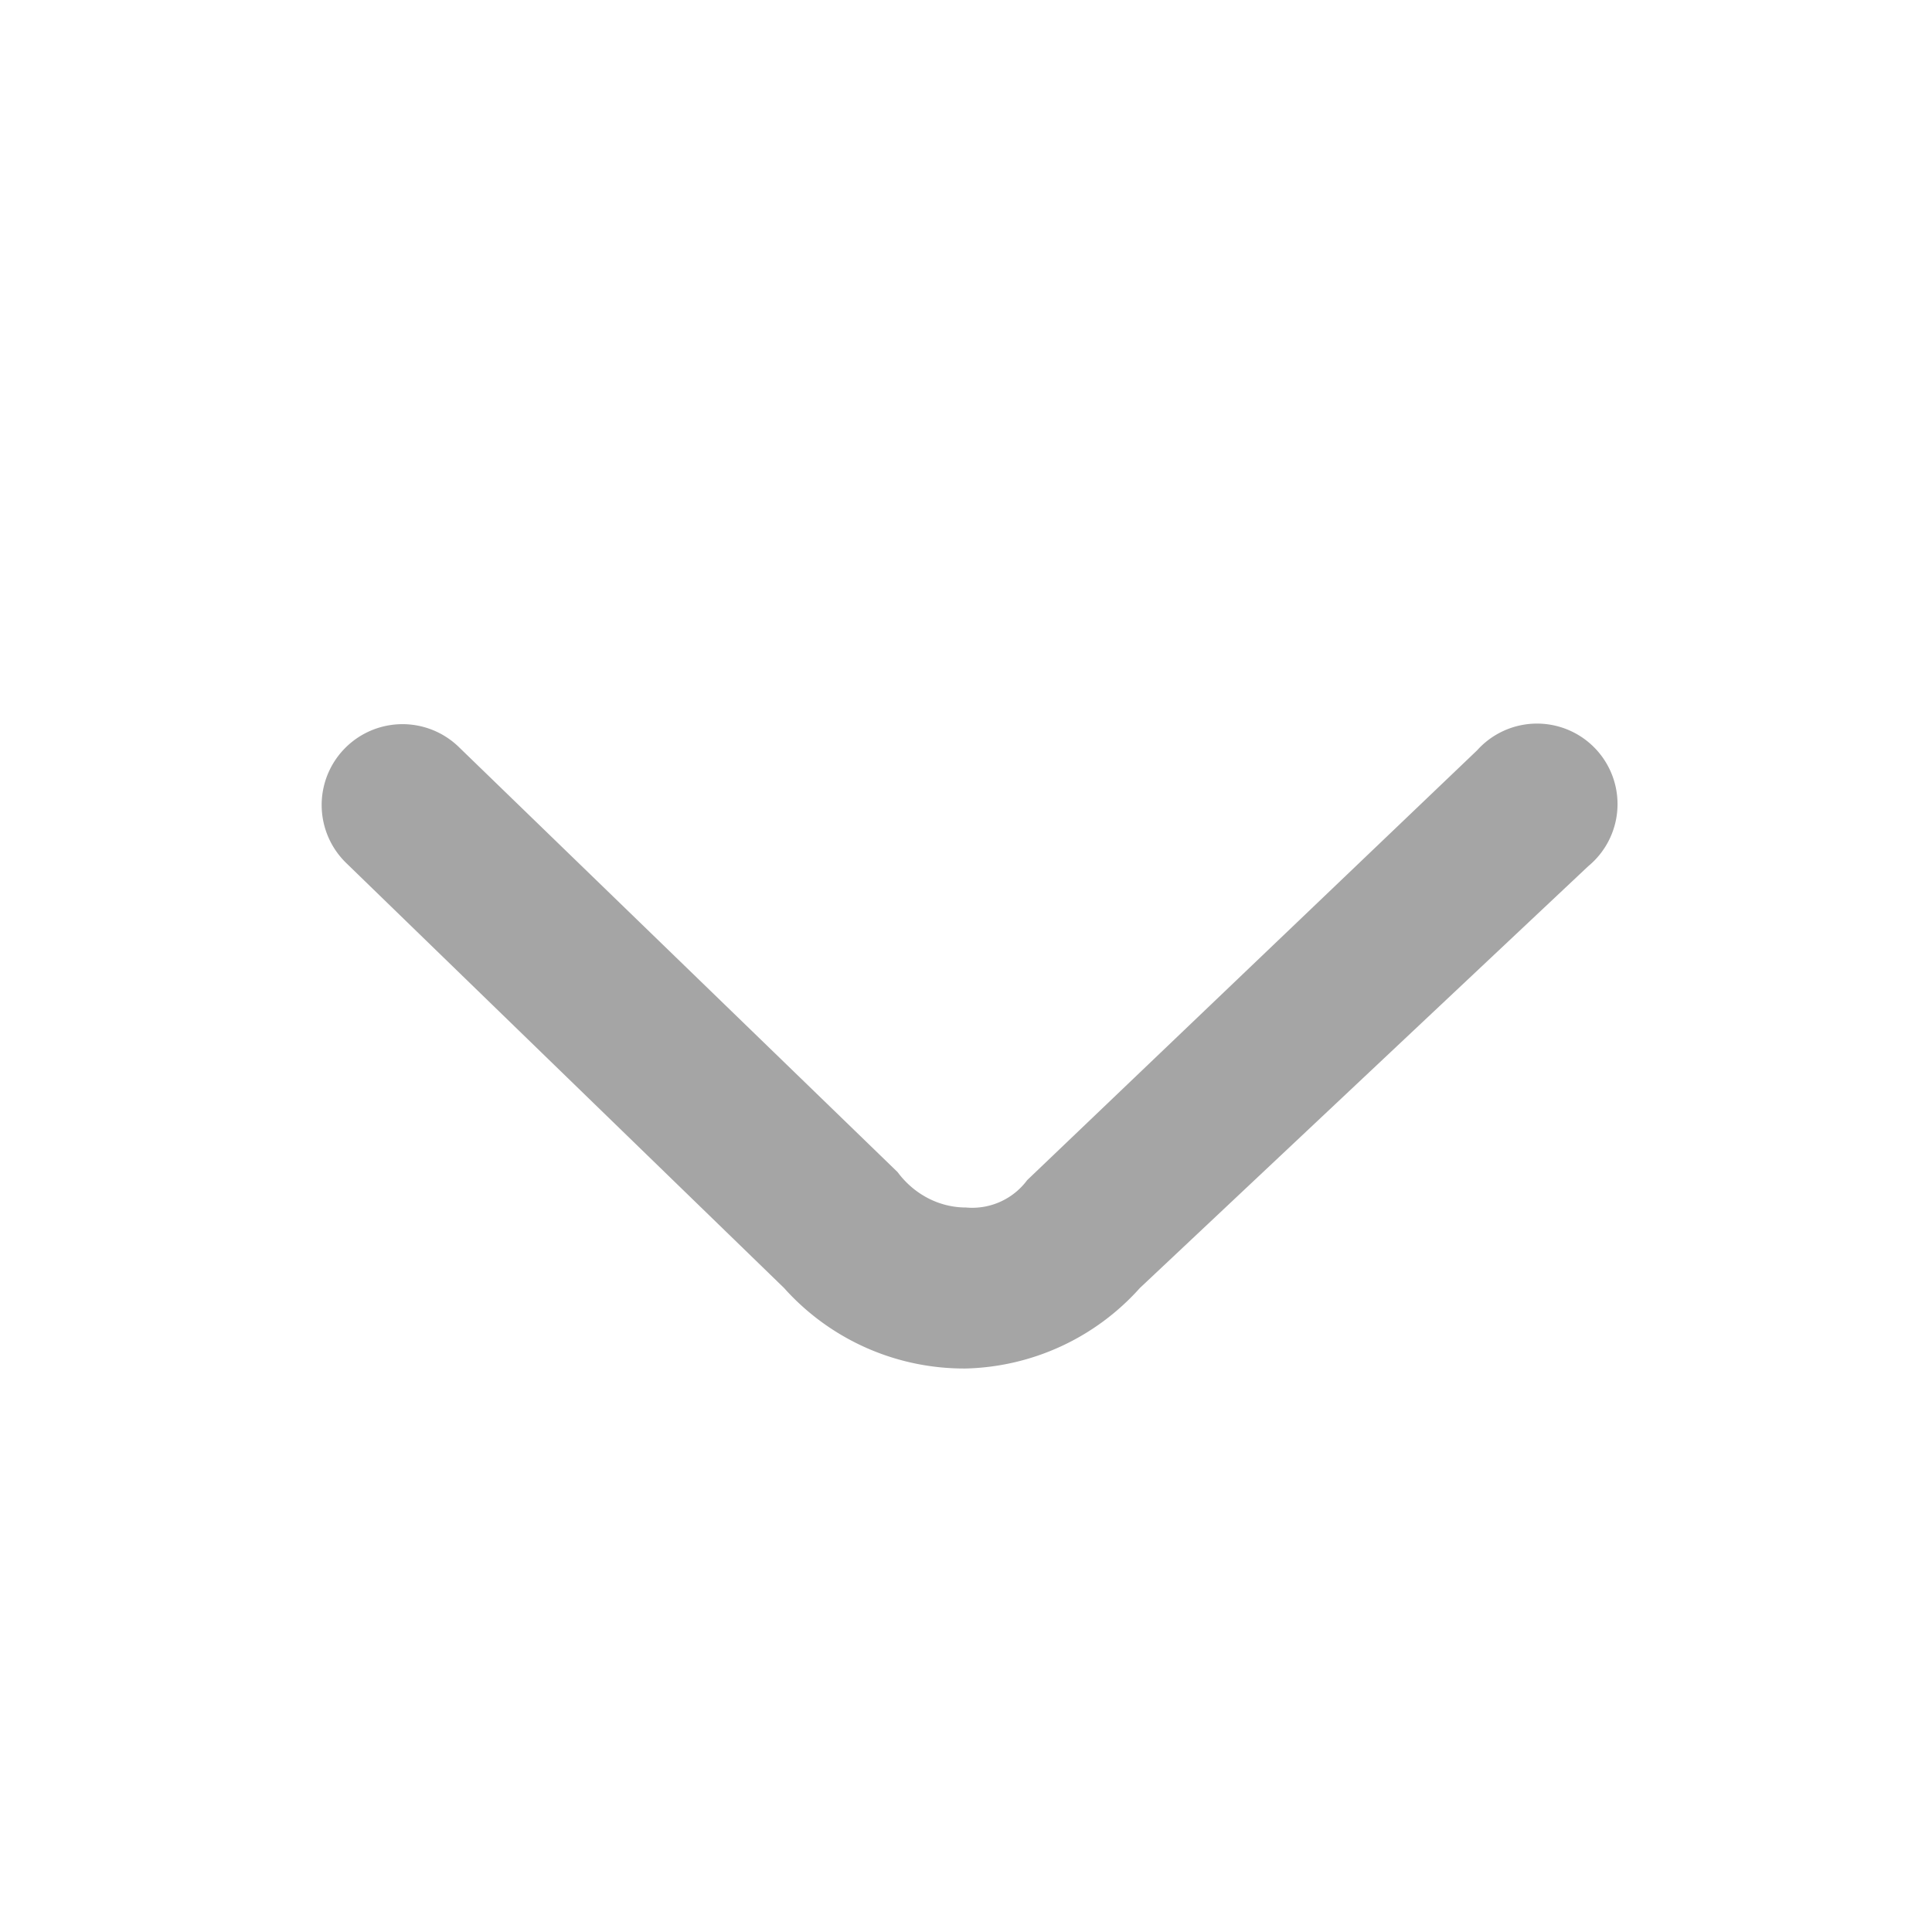 <svg xmlns="http://www.w3.org/2000/svg" width="24" height="24" viewBox="0 0 24 24">
  <path fill="#A5A5A5" fill-rule="evenodd" d="M12 17a3 3 0 01-2.26-1L4.3 10.72a1 1 0 111.4-1.44l5.45 5.28c.2.27.51.44.85.44a.85.85 0 00.76-.34l5.59-5.34a1 1 0 111.38 1.44L14.16 16A3 3 0 0112 17z"/>
</svg>
